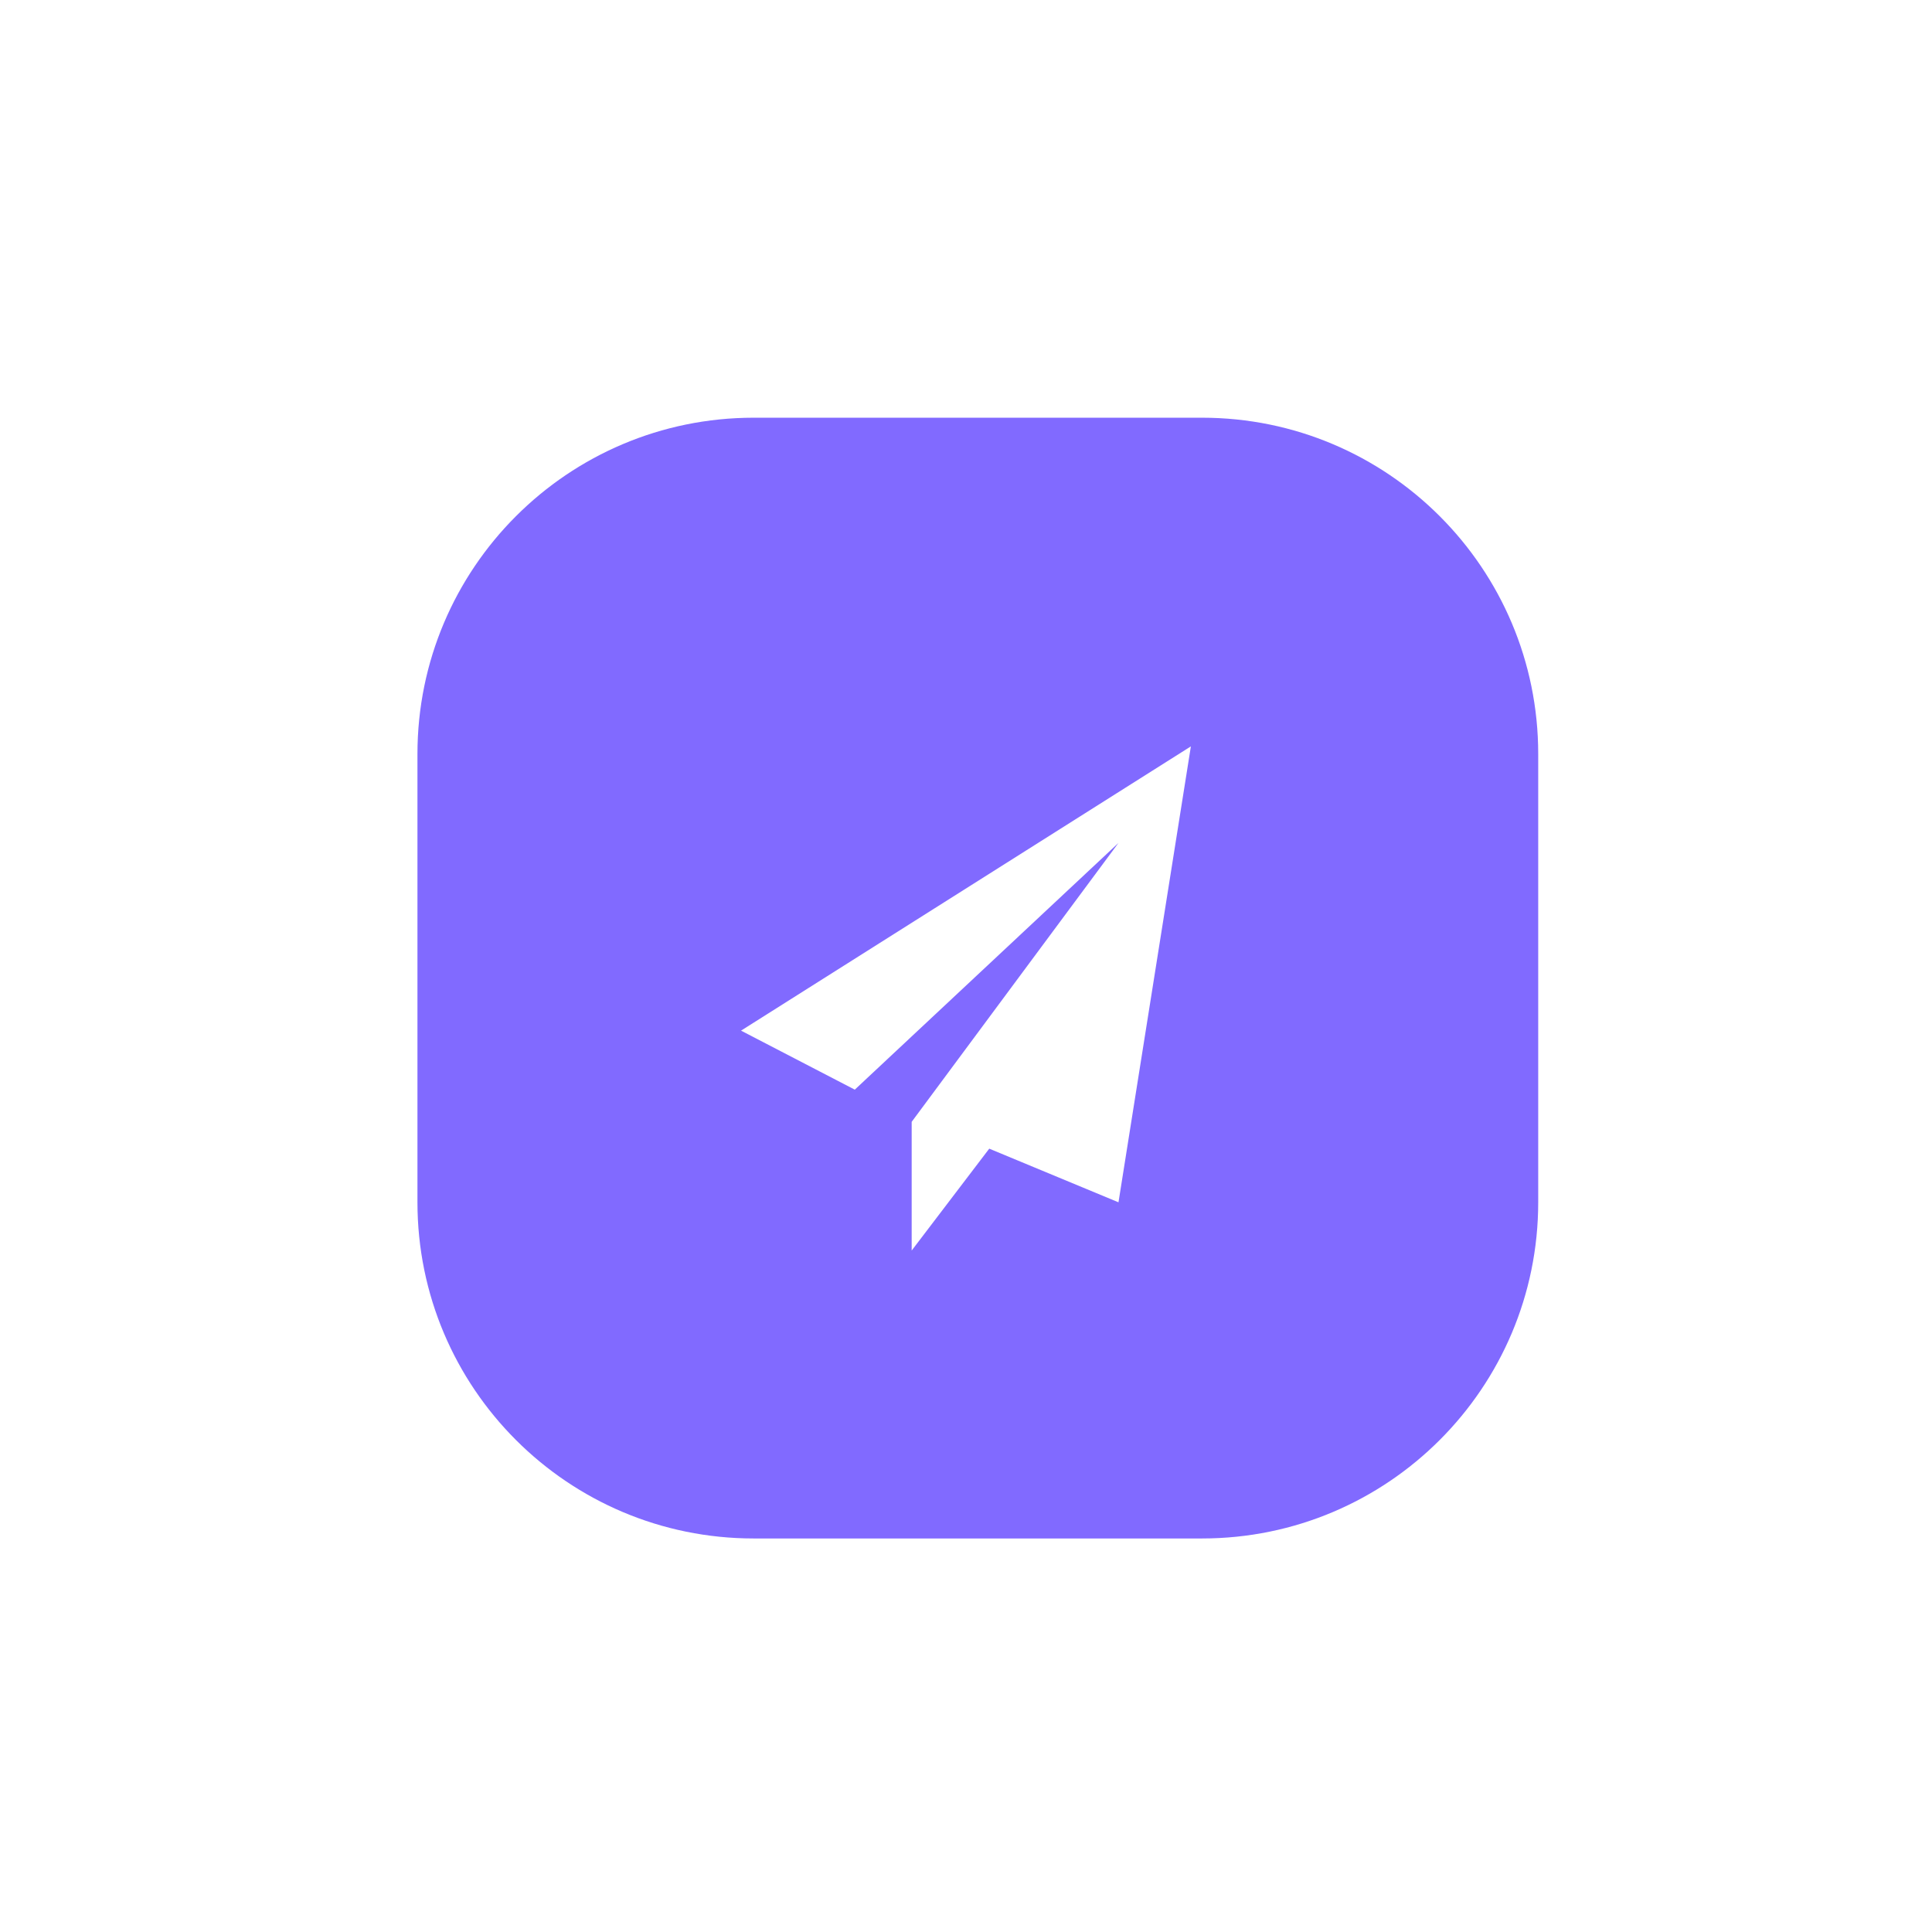 <svg width="68" height="68" viewBox="0 0 68 68" fill="none" xmlns="http://www.w3.org/2000/svg">
<g filter="url(#filter0_d_11_668)">
<path d="M14.693 21.606C14.693 15.07 19.992 9.771 26.527 9.771H42.306C48.842 9.771 54.14 15.07 54.14 21.606V37.384C54.14 43.92 48.842 49.218 42.306 49.218H26.527C19.992 49.218 14.693 43.92 14.693 37.384V21.606Z" fill="#816AFF"/>
</g>
<g filter="url(#filter1_d_11_668)">
<path d="M26.082 31.344L30.086 33.421L39.367 24.737L32.088 34.554V39.084L34.818 35.498L39.367 37.386L41.915 21.339L26.082 31.344Z" fill="white"/>
</g>
<defs>
<filter id="filter0_d_11_668" x="0.887" y="0.896" width="67.06" height="67.06" filterUnits="userSpaceOnUse" color-interpolation-filters="sRGB">
<feFlood flood-opacity="0" result="BackgroundImageFix"/>
<feColorMatrix in="SourceAlpha" type="matrix" values="0 0 0 0 0 0 0 0 0 0 0 0 0 0 0 0 0 0 127 0" result="hardAlpha"/>
<feOffset dy="4.931"/>
<feGaussianBlur stdDeviation="6.903"/>
<feColorMatrix type="matrix" values="0 0 0 0 0.967 0 0 0 0 0.405 0 0 0 0 0.264 0 0 0 0.25 0"/>
<feBlend mode="normal" in2="BackgroundImageFix" result="effect1_dropShadow_11_668"/>
<feBlend mode="normal" in="SourceGraphic" in2="effect1_dropShadow_11_668" result="shape"/>
</filter>
<filter id="filter1_d_11_668" x="13.262" y="13.45" width="41.474" height="43.386" filterUnits="userSpaceOnUse" color-interpolation-filters="sRGB">
<feFlood flood-opacity="0" result="BackgroundImageFix"/>
<feColorMatrix in="SourceAlpha" type="matrix" values="0 0 0 0 0 0 0 0 0 0 0 0 0 0 0 0 0 0 127 0" result="hardAlpha"/>
<feOffset dy="4.931"/>
<feGaussianBlur stdDeviation="6.41"/>
<feColorMatrix type="matrix" values="0 0 0 0 0.871 0 0 0 0 0.175 0 0 0 0 0 0 0 0 0.7 0"/>
<feBlend mode="normal" in2="BackgroundImageFix" result="effect1_dropShadow_11_668"/>
<feBlend mode="normal" in="SourceGraphic" in2="effect1_dropShadow_11_668" result="shape"/>
</filter>
</defs>
</svg>
